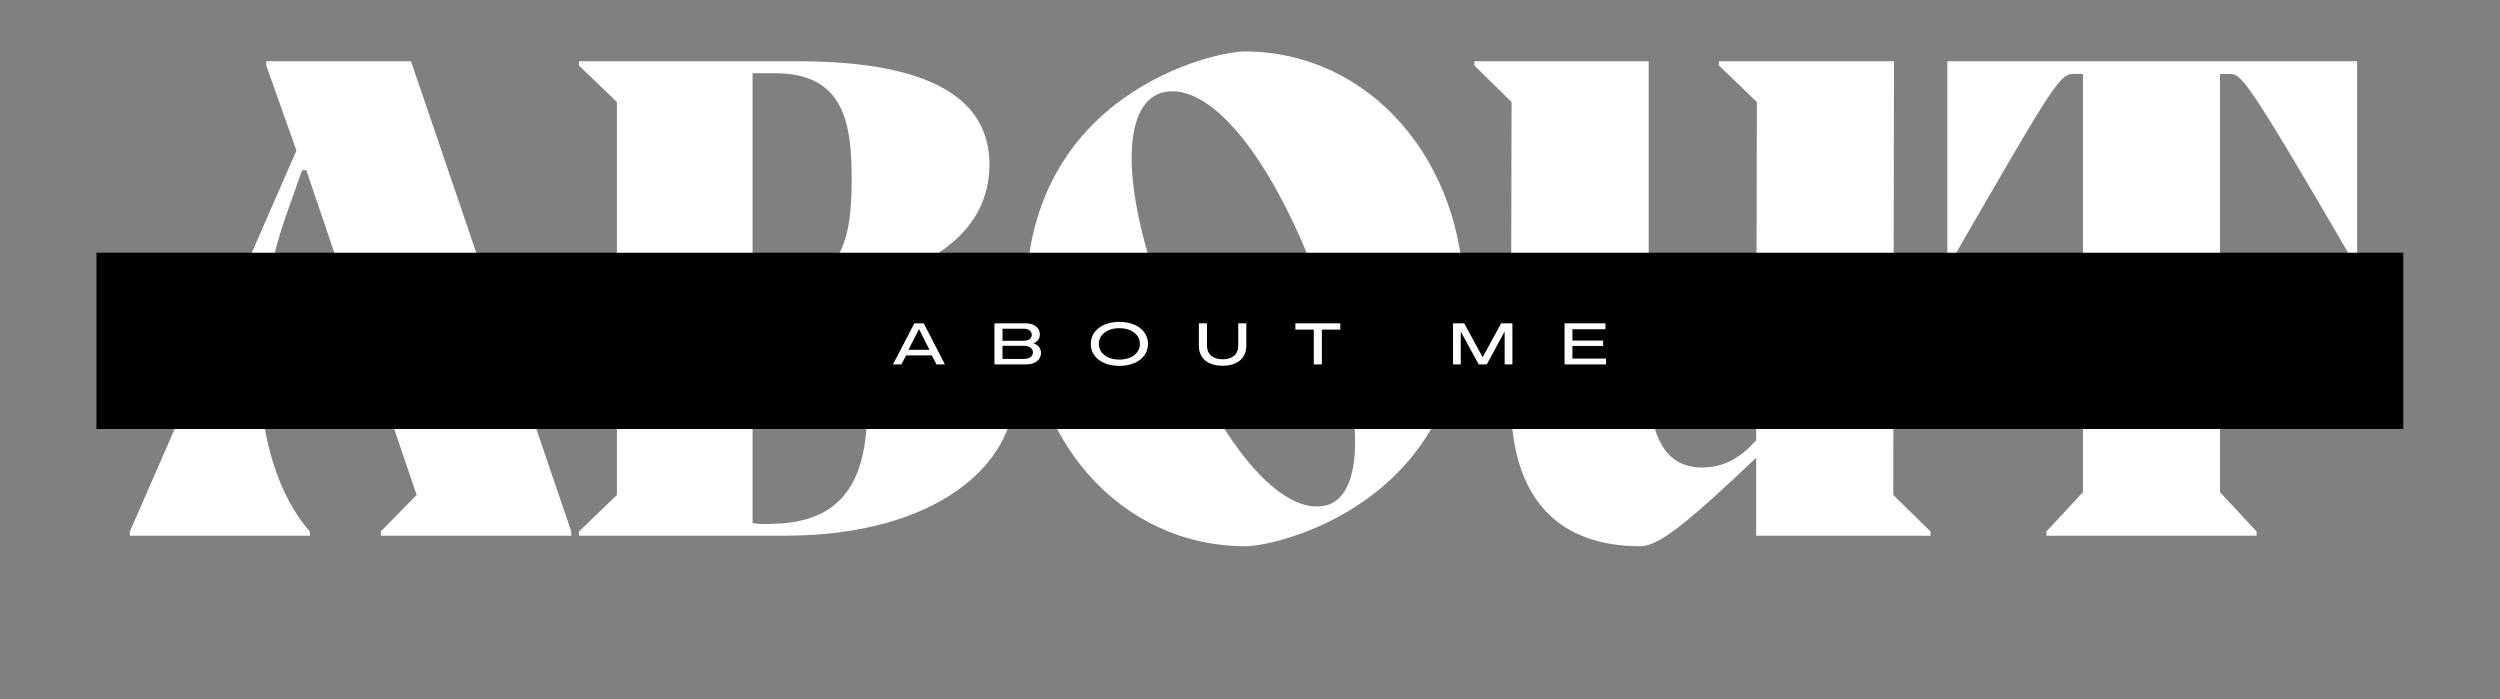 <svg xmlns="http://www.w3.org/2000/svg" xmlns:xlink="http://www.w3.org/1999/xlink" width="329" zoomAndPan="magnify" viewBox="0 0 246.75 69" height="92" preserveAspectRatio="xMidYMid meet" version="1.0"><rect x="0" y="0" width="246.75" height="69" fill="#808080" stroke="none"/><defs><g/><clipPath id="186e7cbcdd"><path d="M 9.523 24.945 L 237.227 24.945 L 237.227 42.484 L 9.523 42.484 Z M 9.523 24.945 " clip-rule="nonzero"/></clipPath></defs><g fill="#ffffff" fill-opacity="1"><g transform="translate(12.334, 52.875)"><g><path d="M 13.945 -46.828 L 13.945 -46.41 L 16.926 -38.016 L 0.484 -0.418 L 0.484 0 L 18.246 0 L 18.246 -0.418 C 15.125 -3.953 13.391 -9.645 13.25 -16.234 L 24.629 -16.234 L 28.789 -4.023 L 25.25 -0.418 L 25.25 0 L 44.051 0 L 44.051 -0.418 L 28.234 -46.828 Z M 13.25 -17.48 C 13.391 -21.922 14.223 -26.777 15.887 -31.566 L 17.48 -36.074 L 17.898 -36.074 L 24.211 -17.48 Z M 13.25 -17.48 "/></g></g></g><g fill="#ffffff" fill-opacity="1"><g transform="translate(54.925, 52.875)"><g><path d="M 27.055 -24.352 C 37.254 -25.805 42.734 -30.246 42.734 -36.629 C 42.734 -42.734 37.602 -46.828 23.793 -46.828 L 2.219 -46.828 L 2.219 -46.41 L 5.965 -42.805 L 5.965 -4.023 L 2.219 -0.418 L 2.219 0 L 22.477 0 C 37.809 0 45.16 -7.285 45.16 -13.945 C 45.16 -19.98 40.859 -25.25 26.984 -23.863 Z M 21.574 -45.648 C 28.512 -45.648 29.137 -40.512 29.137 -35.102 C 29.137 -28.305 27.68 -24.766 21.438 -24.695 L 19.355 -24.695 L 19.355 -45.648 Z M 21.574 -1.18 C 20.047 -1.109 19.91 -1.18 19.355 -1.25 L 19.355 -23.449 L 21.645 -23.449 C 27.402 -23.449 30.664 -20.812 30.664 -12.555 C 30.664 -4.719 27.68 -1.387 21.574 -1.18 Z M 21.574 -1.18 "/></g></g></g><g fill="#ffffff" fill-opacity="1"><g transform="translate(99.458, 52.875)"><g><path d="M 23.516 1.039 C 26.5 1.039 45.023 -3.121 45.023 -23.449 C 45.023 -36.977 35.727 -47.797 23.379 -47.797 C 20.328 -47.797 1.805 -43.637 1.805 -23.309 C 1.805 -9.781 10.961 1.039 23.516 1.039 Z M 31.633 -3.051 C 27.055 -1.664 20.672 -9.156 15.746 -22.129 C 10.82 -35.102 11.516 -42.527 15.125 -43.703 C 19.426 -44.953 25.184 -38.777 30.039 -26.641 C 35.449 -13.18 35.379 -4.301 31.633 -3.051 Z M 31.633 -3.051 "/></g></g></g><g fill="#ffffff" fill-opacity="1"><g transform="translate(144.13, 52.875)"><g><path d="M 42.805 -46.828 L 25.527 -46.828 L 25.527 -46.41 L 29.273 -42.805 L 29.207 -9.434 C 27.82 -7.84 26.152 -6.73 23.863 -6.73 C 19.98 -6.73 18.594 -10.199 18.594 -15.746 L 18.594 -46.828 L 1.387 -46.828 L 1.387 -46.41 L 5.062 -42.805 L 4.996 -13.32 C 4.996 -3.328 9.988 1.039 17.758 1.039 C 19.633 1.039 22.547 -1.387 29.207 -7.699 L 29.207 0 L 46.41 0 L 46.41 -0.418 L 42.734 -4.023 Z M 42.805 -46.828 "/></g></g></g><g fill="#ffffff" fill-opacity="1"><g transform="translate(190.119, 52.875)"><g><path d="M 42.527 -46.828 L 2.082 -46.828 L 2.082 -27.125 L 2.496 -27.125 C 13.113 -45.508 13.18 -45.578 14.707 -45.578 L 15.469 -45.578 L 15.469 -4.301 L 11.863 -0.418 L 11.863 0 L 32.605 0 L 32.605 -0.418 L 28.996 -4.301 L 28.996 -45.578 L 29.898 -45.578 C 31.078 -45.578 31.426 -45.508 42.109 -27.125 L 42.527 -27.125 Z M 42.527 -46.828 "/></g></g></g><g clip-path="url(#186e7cbcdd)"><path fill="#000000" d="M 9.523 24.945 L 237.203 24.945 L 237.203 42.34 L 9.523 42.34 Z M 9.523 24.945 " fill-opacity="1" fill-rule="nonzero"/></g><g fill="#ffffff" fill-opacity="1"><g transform="translate(88.113, 35.967)"><g><path d="M 0.023 0 L 0.852 0 L 1.316 -0.887 L 3.855 -0.887 L 4.32 0 L 5.152 0 L 3.059 -4.055 L 2.133 -4.055 Z M 1.551 -1.441 L 2.586 -3.477 L 2.598 -3.477 L 3.625 -1.441 Z M 1.551 -1.441 "/></g></g></g><g fill="#ffffff" fill-opacity="1"><g transform="translate(97.866, 35.967)"><g><path d="M 0.285 0 L 3.398 0 C 4.297 0 4.879 -0.445 4.879 -1.125 C 4.879 -1.59 4.578 -1.969 4.113 -2.078 L 4.113 -2.082 C 4.508 -2.203 4.766 -2.539 4.766 -2.953 C 4.766 -3.621 4.215 -4.055 3.375 -4.055 L 0.285 -4.055 Z M 1.082 -2.332 L 1.082 -3.52 L 3.18 -3.52 C 3.66 -3.52 3.969 -3.289 3.969 -2.922 C 3.969 -2.562 3.66 -2.332 3.188 -2.332 Z M 1.082 -0.539 L 1.082 -1.836 L 3.191 -1.836 C 3.73 -1.836 4.086 -1.574 4.086 -1.191 C 4.086 -0.797 3.73 -0.539 3.191 -0.539 Z M 1.082 -0.539 "/></g></g></g><g fill="#ffffff" fill-opacity="1"><g transform="translate(107.442, 35.967)"><g><path d="M 3.039 0.145 C 4.719 0.145 5.863 -0.738 5.863 -2.023 C 5.863 -3.305 4.719 -4.199 3.039 -4.199 C 1.363 -4.199 0.219 -3.305 0.219 -2.023 C 0.219 -0.738 1.363 0.145 3.039 0.145 Z M 3.039 -0.477 C 1.844 -0.477 1.012 -1.109 1.012 -2.023 C 1.012 -2.941 1.844 -3.574 3.039 -3.574 C 4.234 -3.574 5.066 -2.941 5.066 -2.023 C 5.066 -1.109 4.234 -0.477 3.039 -0.477 Z M 3.039 -0.477 "/></g></g></g><g fill="#ffffff" fill-opacity="1"><g transform="translate(118.099, 35.967)"><g><path d="M 2.57 0.133 C 3.992 0.133 4.914 -0.578 4.914 -1.848 L 4.914 -4.055 L 4.117 -4.055 L 4.117 -1.871 C 4.117 -0.961 3.508 -0.504 2.574 -0.504 C 1.648 -0.504 1.031 -0.961 1.031 -1.871 L 1.031 -4.055 L 0.23 -4.055 L 0.23 -1.848 C 0.23 -0.578 1.148 0.133 2.57 0.133 Z M 2.57 0.133 "/></g></g></g><g fill="#ffffff" fill-opacity="1"><g transform="translate(127.818, 35.967)"><g><path d="M 1.852 0 L 2.648 0 L 2.648 -3.434 L 4.469 -3.434 L 4.469 -4.055 L 0.035 -4.055 L 0.035 -3.434 L 1.852 -3.434 Z M 1.852 0 "/></g></g></g><g fill="#ffffff" fill-opacity="1"><g transform="translate(136.896, 35.967)"><g/></g></g><g fill="#ffffff" fill-opacity="1"><g transform="translate(143.125, 35.967)"><g><path d="M 0.285 0 L 1.051 0 L 1.051 -3.227 L 1.062 -3.227 L 2.824 0 L 3.621 0 L 5.371 -3.227 L 5.383 -3.227 L 5.383 0 L 6.148 0 L 6.148 -4.055 L 5.035 -4.055 L 3.219 -0.715 L 3.215 -0.715 L 1.391 -4.055 L 0.285 -4.055 Z M 0.285 0 "/></g></g></g><g fill="#ffffff" fill-opacity="1"><g transform="translate(154.137, 35.967)"><g><path d="M 0.285 0 L 4.375 0 L 4.375 -0.578 L 1.059 -0.578 L 1.059 -1.82 L 4.09 -1.82 L 4.09 -2.352 L 1.059 -2.352 L 1.059 -3.473 L 4.32 -3.473 L 4.32 -4.055 L 0.285 -4.055 Z M 0.285 0 "/></g></g></g></svg>